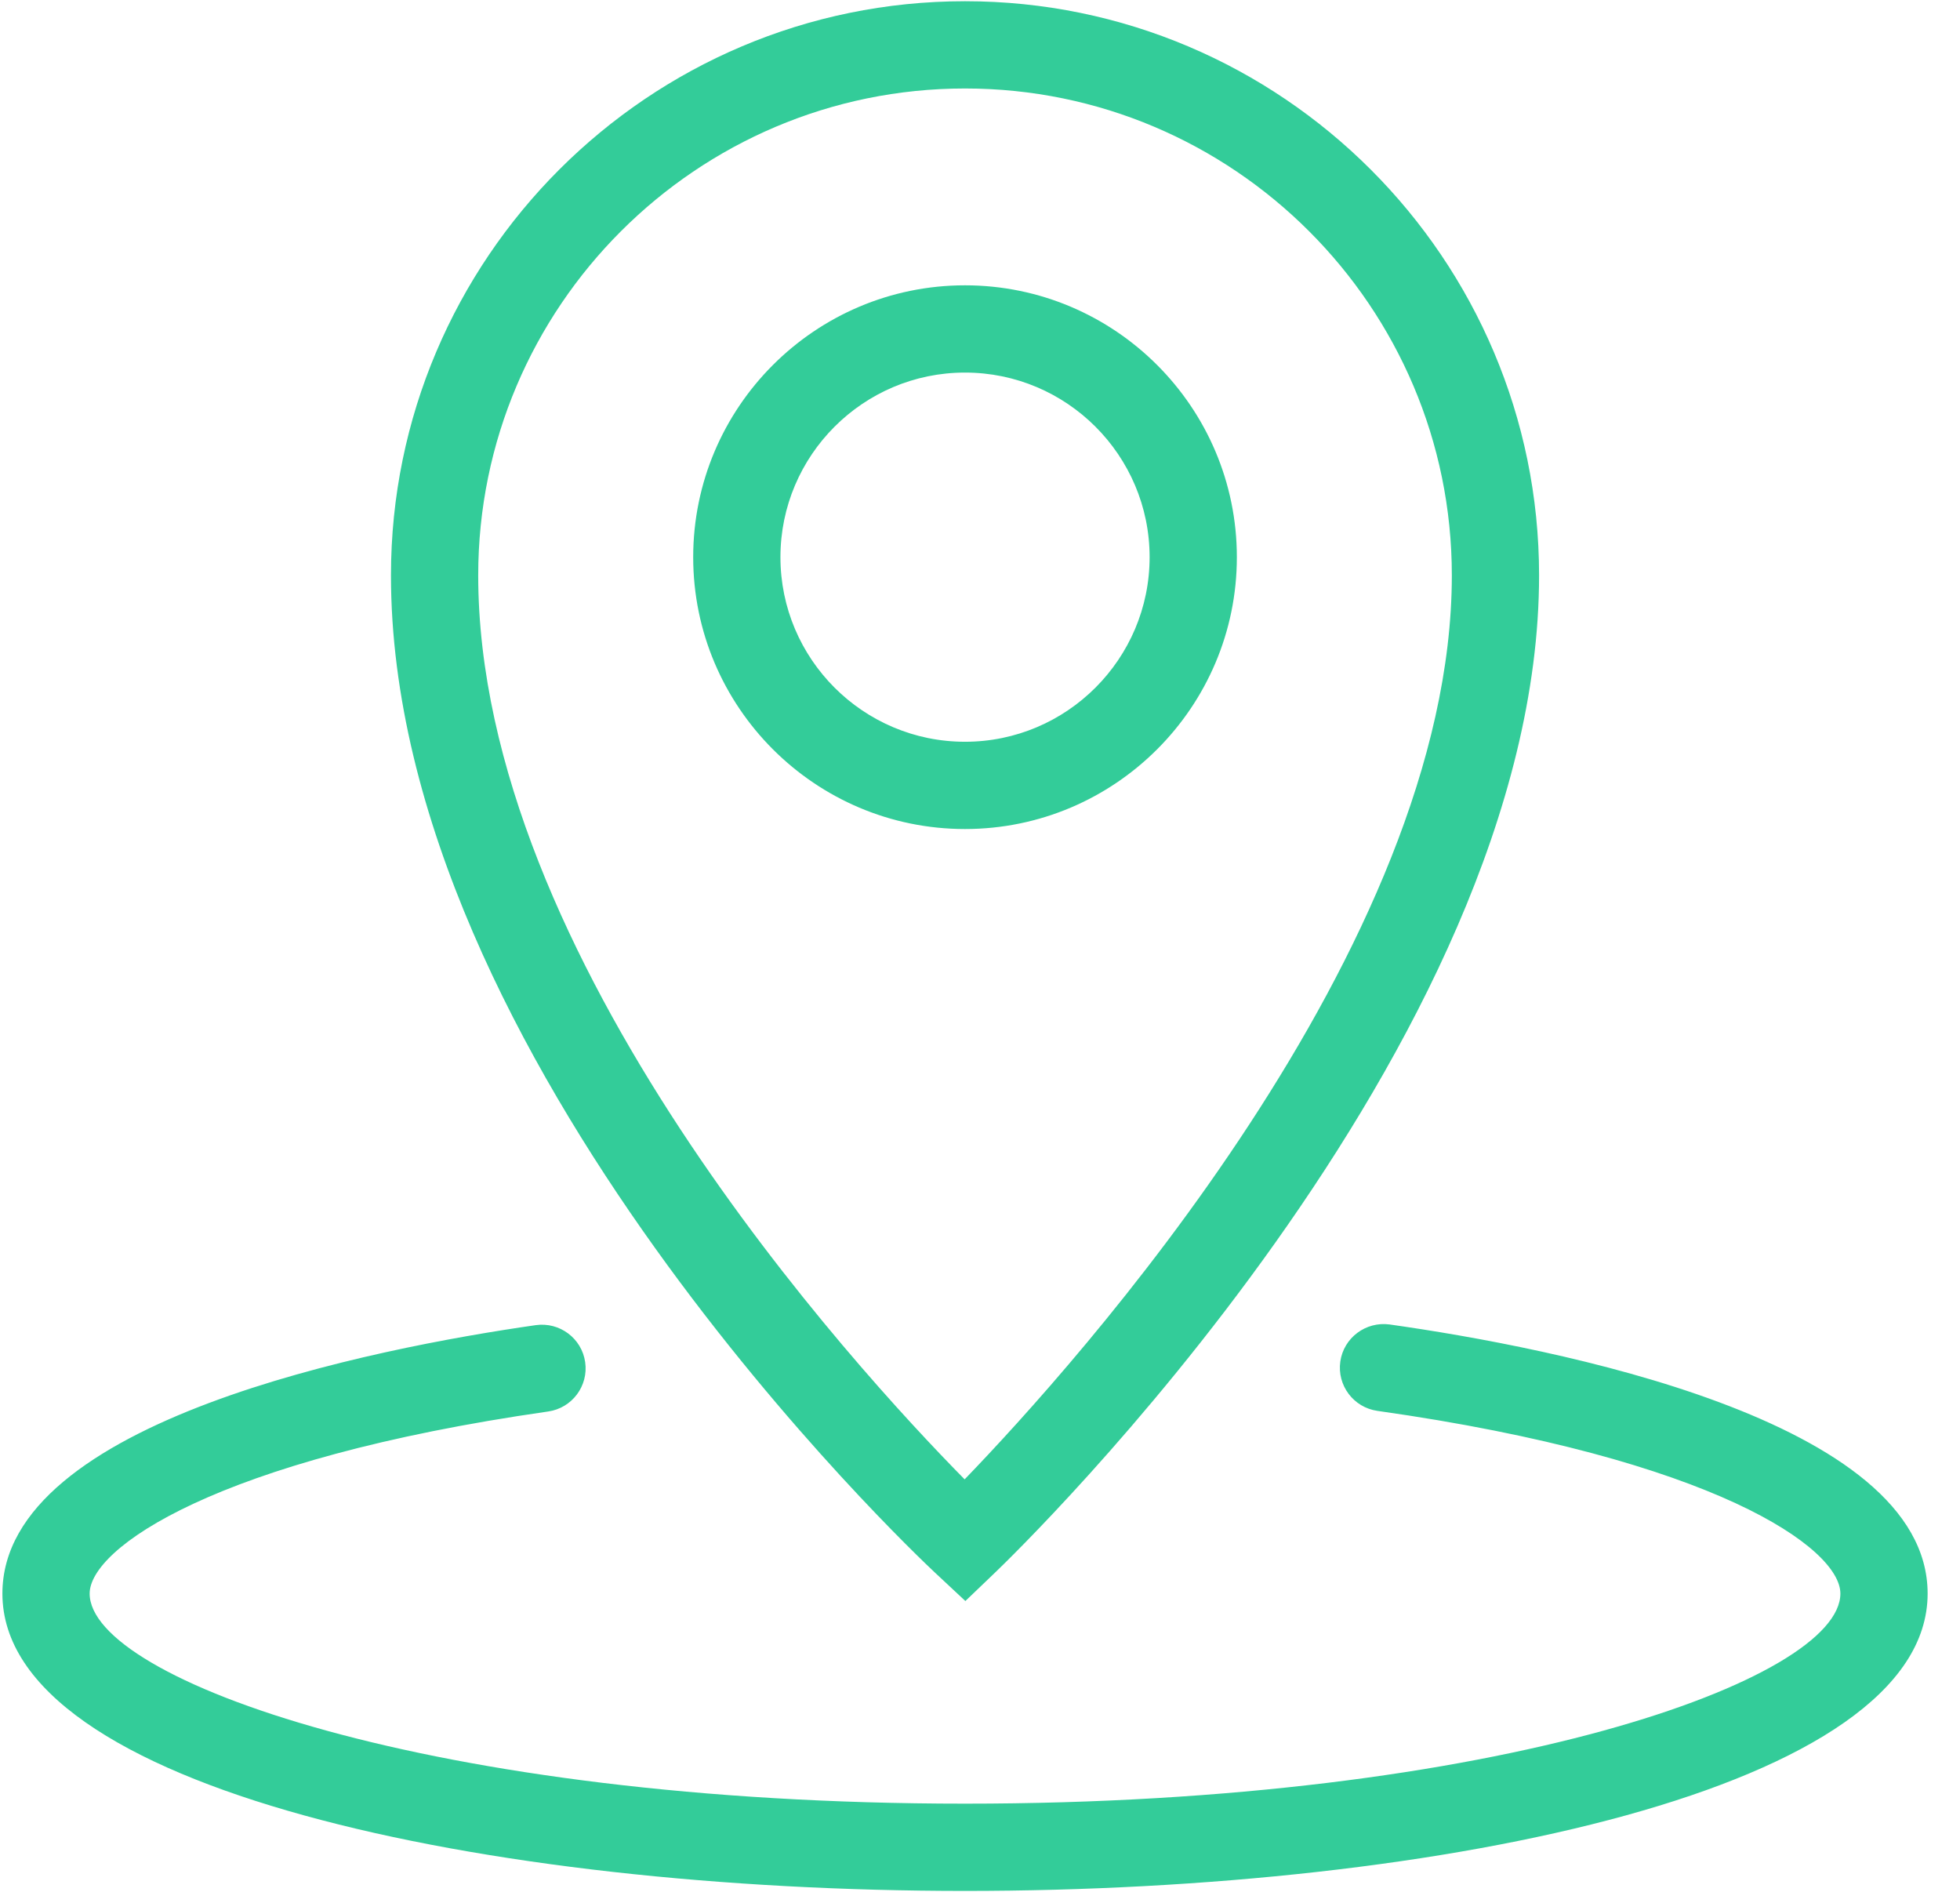 <?xml version="1.0" standalone="no"?><!DOCTYPE svg PUBLIC "-//W3C//DTD SVG 1.1//EN" "http://www.w3.org/Graphics/SVG/1.1/DTD/svg11.dtd"><svg t="1499828994819" class="icon" style="" viewBox="0 0 1061 1024" version="1.1" xmlns="http://www.w3.org/2000/svg" p-id="12413" xmlns:xlink="http://www.w3.org/1999/xlink" width="207.227" height="200"><defs><style type="text/css"></style></defs><path d="M1043.477 862.548C1043.477 968.215 781.333 1023.494 522.38 1023.494 263.436 1023.494 1.3 968.215 1.3 862.548 1.3 768.786 203.228 729.703 290.048 717.253 302.934 715.451 314.924 724.371 316.77 737.276 318.626 750.18 309.657 762.144 296.744 763.997 115.922 789.927 48.529 838.207 48.529 862.548 48.529 908.923 233.125 976.265 522.38 976.265 811.654 976.265 996.249 908.923 996.249 862.548 996.249 838.015 928.211 789.475 745.627 763.659 732.713 761.831 723.718 749.878 725.546 736.972 727.38 724.057 739.371 715.156 752.231 716.891 839.805 729.282 1043.477 768.261 1043.477 862.548L1043.477 862.548ZM422.47 301.578C422.47 246.482 467.28 201.662 522.369 201.662 577.476 201.662 622.314 246.482 622.314 301.578 622.314 356.673 577.475 401.493 522.369 401.493 467.282 401.492 422.47 356.672 422.47 301.578L422.47 301.578ZM669.544 301.578C669.544 220.439 603.525 154.433 522.37 154.433 441.243 154.433 375.244 220.439 375.244 301.578 375.244 382.714 441.243 448.725 522.37 448.725 603.525 448.724 669.544 382.712 669.544 301.578L669.544 301.578ZM522.378 47.892C667.698 47.892 785.916 166.109 785.916 311.411 785.916 512.749 581.81 738.955 522.185 800.73 462.393 740.072 258.869 518.374 258.869 311.411 258.869 166.109 377.077 47.892 522.378 47.892L522.378 47.892ZM506.254 851.335 522.581 866.582 538.715 851.133C550.734 839.619 833.144 566.214 833.144 311.409 833.144 140.06 693.736 0.661 522.377 0.661 351.036 0.661 211.639 140.06 211.639 311.409 211.641 573.085 494.226 840.091 506.254 851.335L506.254 851.335Z" fill="#33CC99" p-id="12414"></path></svg>
